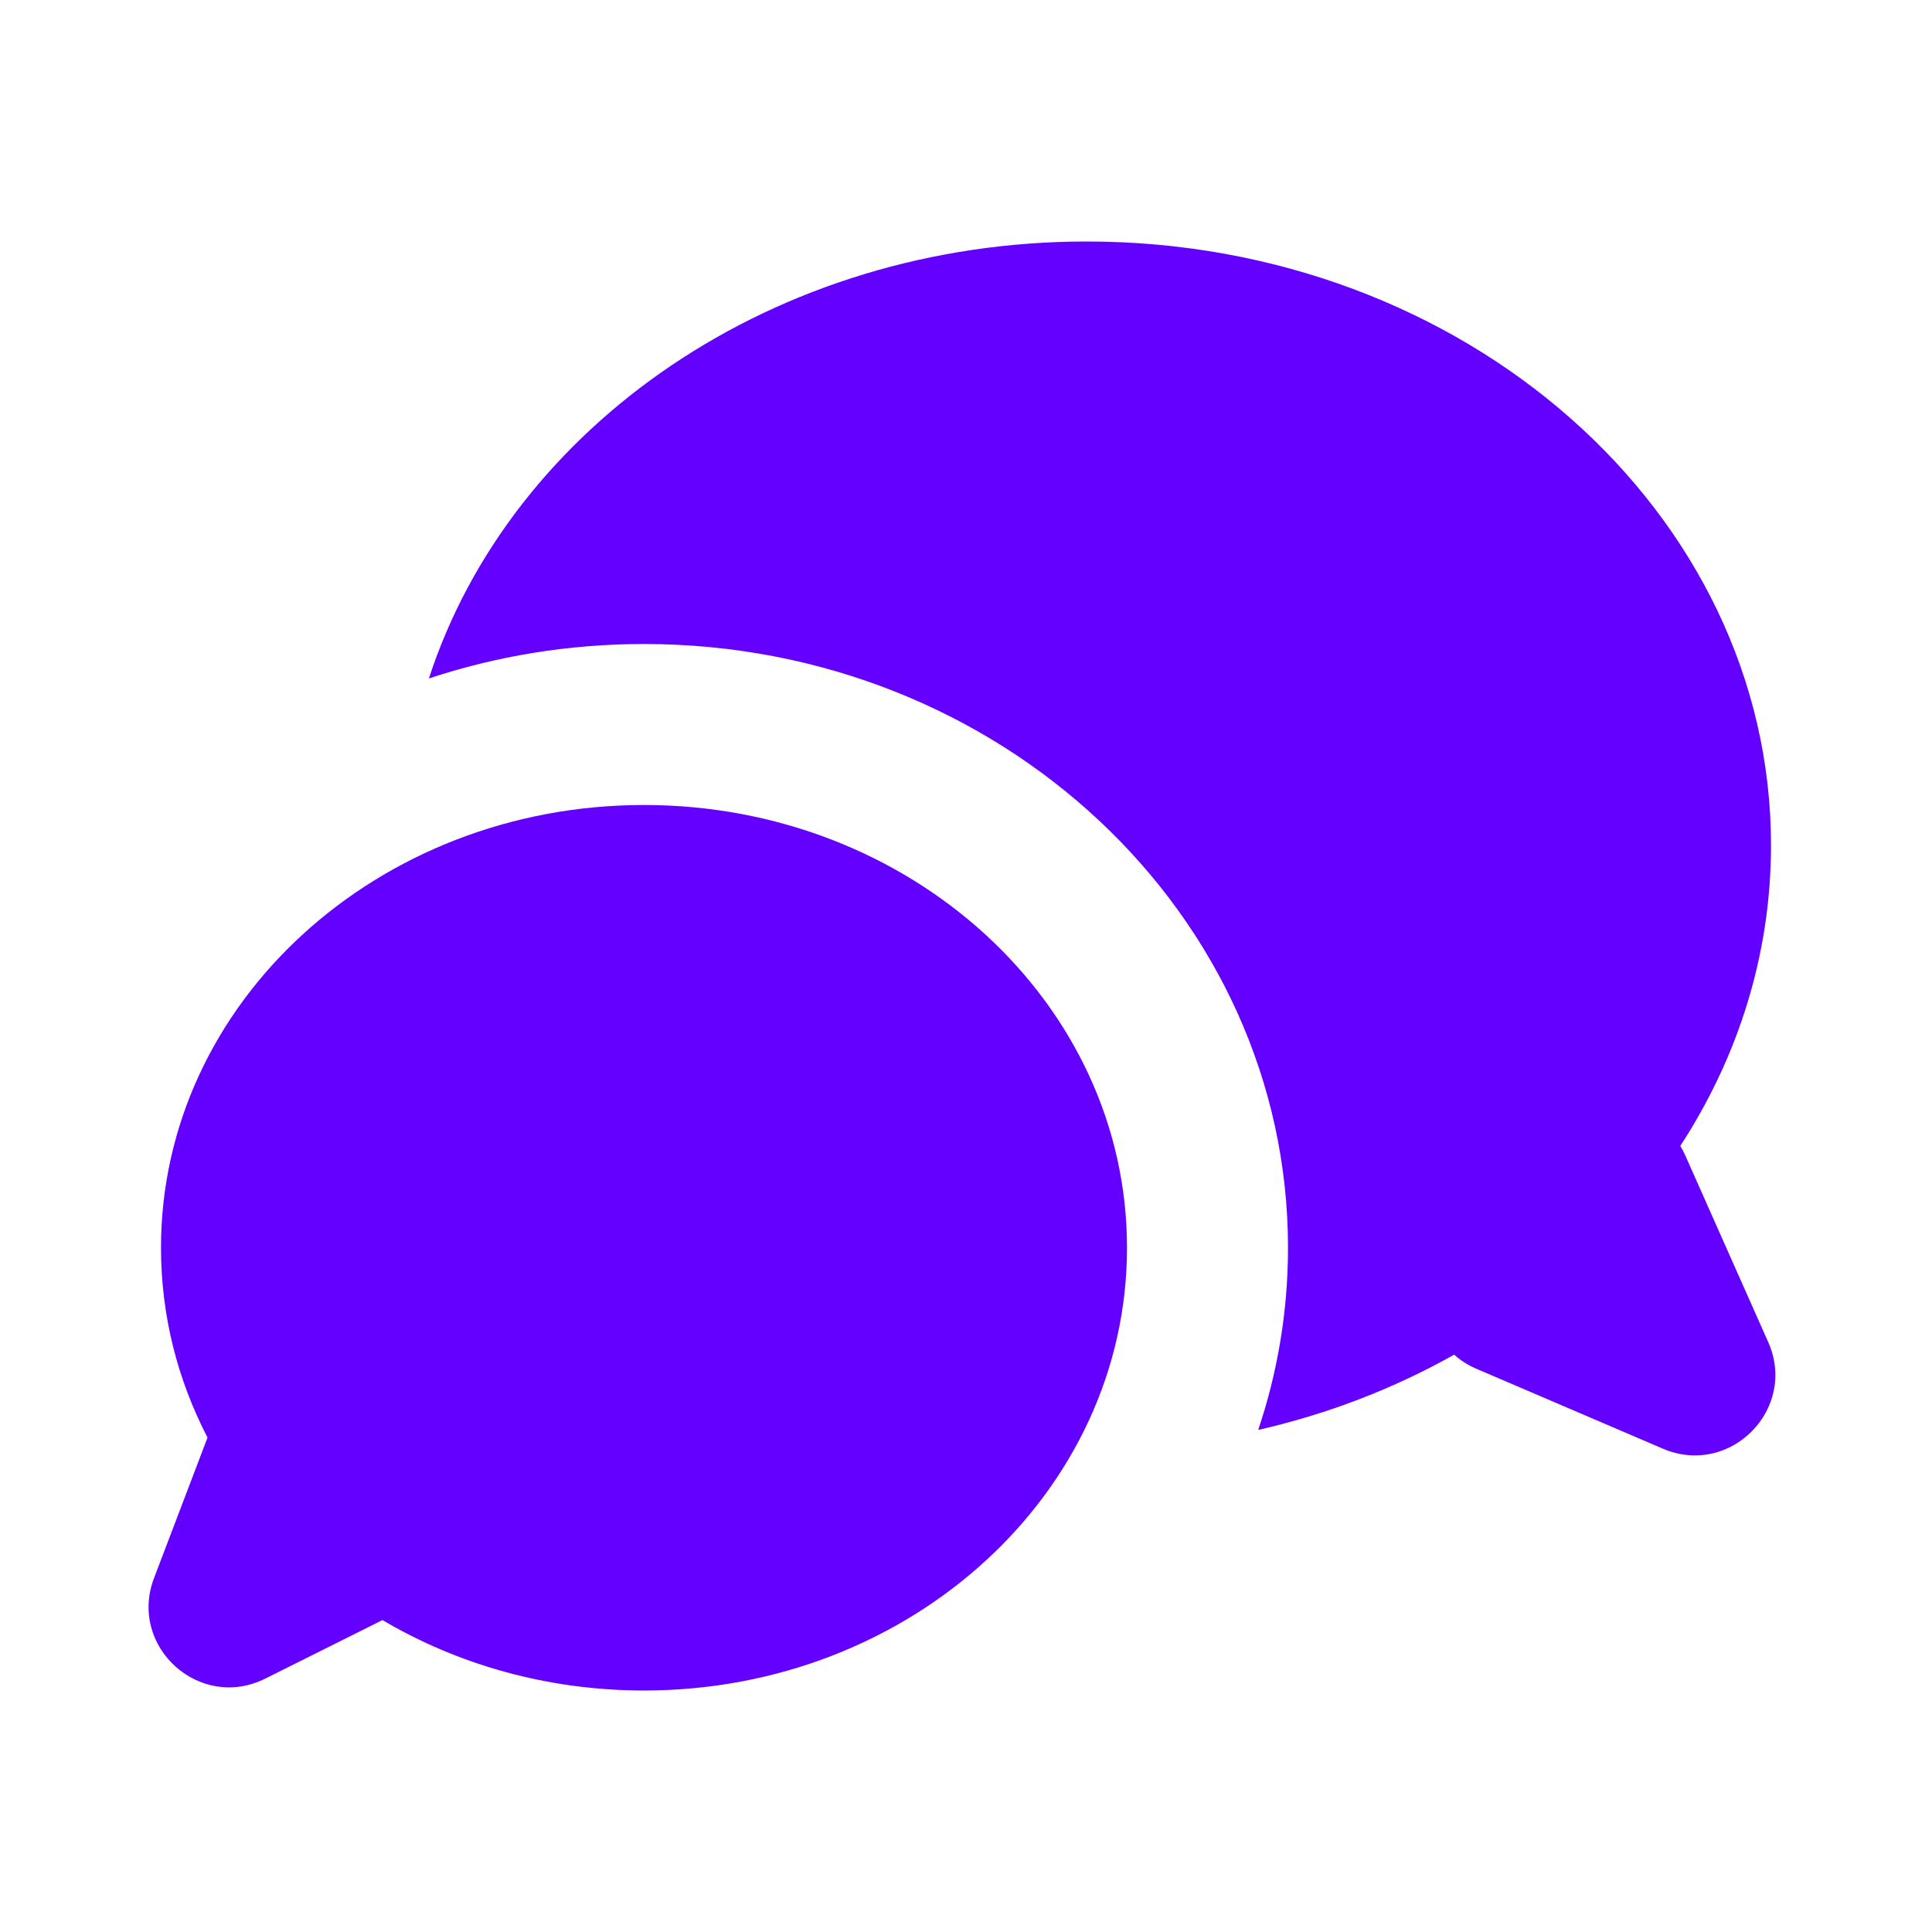 <svg width="24" height="24" viewBox="0 0 24 24" fill="none" xmlns="http://www.w3.org/2000/svg">
<path d="M18.064 16.828C17.323 17.245 16.503 17.564 15.63 17.763C15.87 17.049 16 16.289 16 15.5C16 11.358 12.418 8 8 8C7.063 8 6.164 8.151 5.328 8.428C6.347 5.294 9.62 3 13.5 3C18.194 3 22 6.358 22 10.5C22 11.86 21.59 13.135 20.873 14.235C20.895 14.271 20.916 14.31 20.934 14.351L21.965 16.671C22.334 17.501 21.493 18.354 20.657 17.996L18.337 17.002C18.233 16.957 18.142 16.898 18.064 16.828Z" fill="#6400FF"/>
<path d="M8 21C11.314 21 14 18.538 14 15.5C14 12.462 11.314 10 8 10C4.686 10 2 12.462 2 15.5C2 16.344 2.207 17.143 2.578 17.858L1.914 19.602C1.589 20.454 2.48 21.26 3.295 20.852L4.751 20.125C5.687 20.678 6.803 21 8 21Z" fill="#6400FF"/>
</svg>
